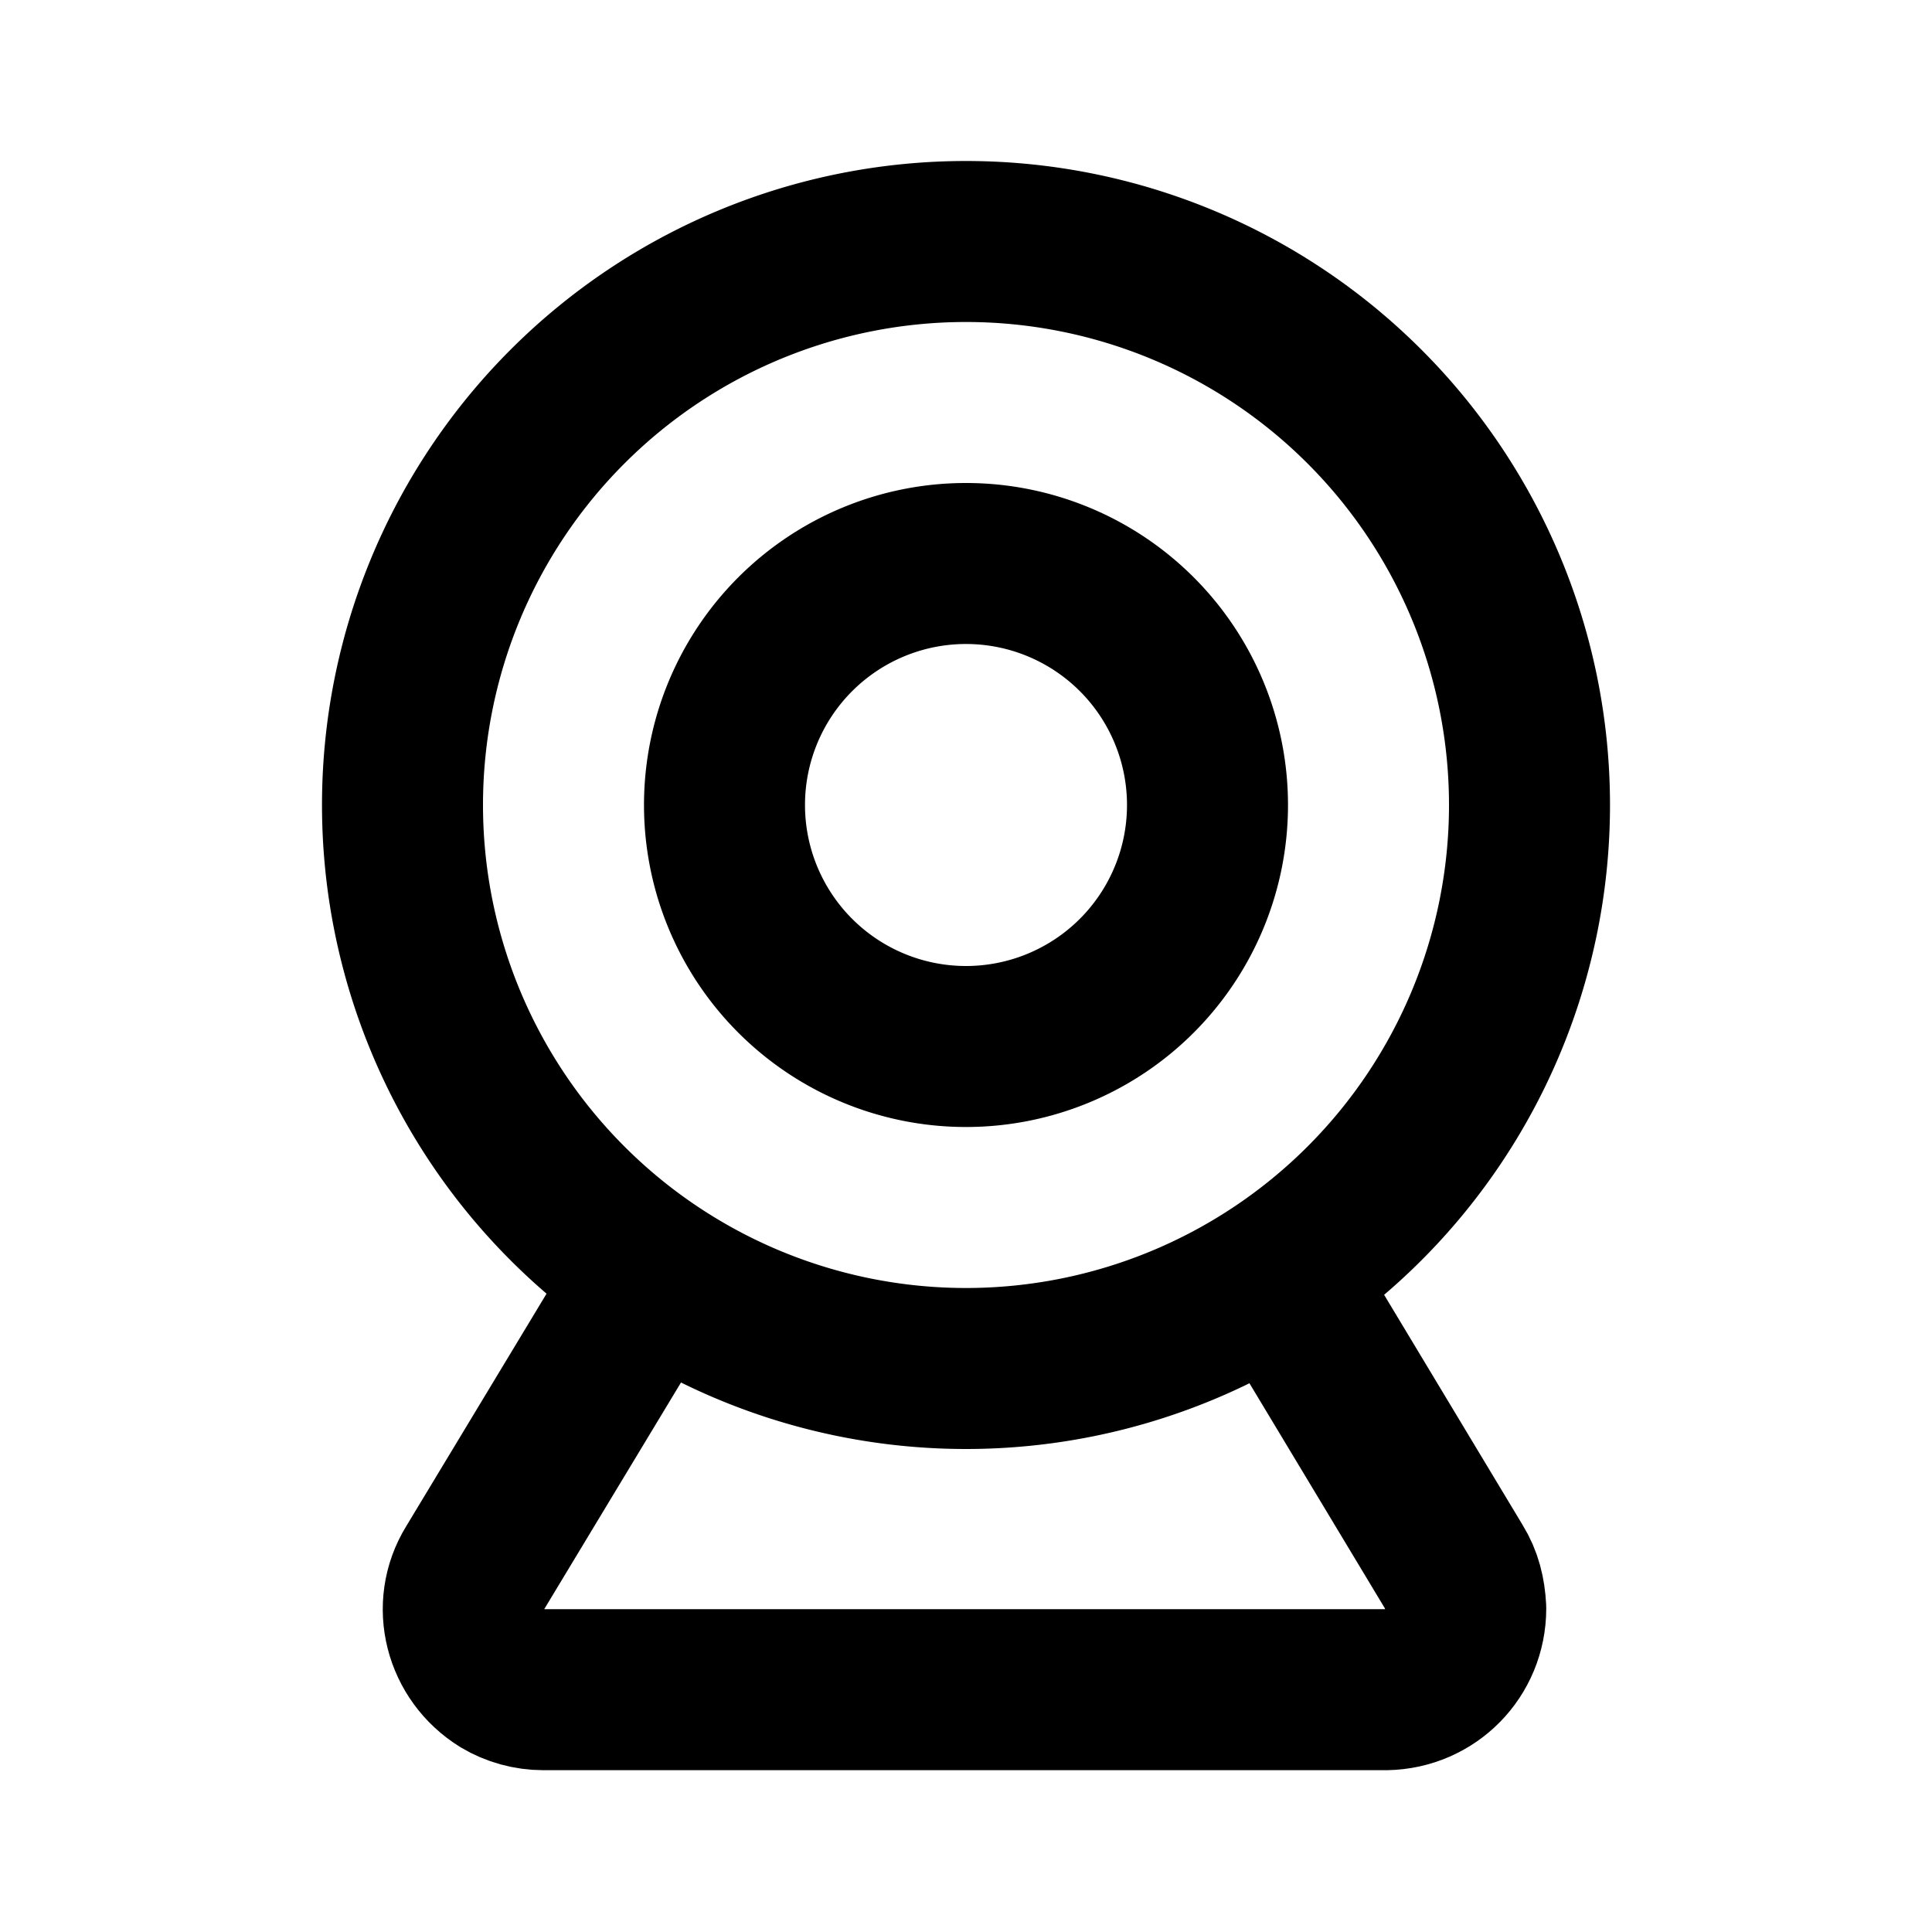 <svg viewBox="0 0 24 24" xmlns="http://www.w3.org/2000/svg"><g fill="none"><path d="M0 0h24v24H0Z"/><g stroke-linecap="round" stroke-width="2" stroke="#000" fill="none" stroke-linejoin="round"><path d="M12 3a7 7 0 1 0 0 14 7 7 0 1 0 0-14Z"/><path d="M12 7a3 3 0 1 0 0 6 3 3 0 1 0 0-6Z"/><path d="M8 16l-2.1 3.48v0c-.29.47-.13 1.08.34 1.37 .15.09.33.14.51.14h10.468v0c.55-.01.99-.45.99-1.01 -.01-.19-.05-.36-.15-.52l-2.1-3.49"/></g></g></svg>